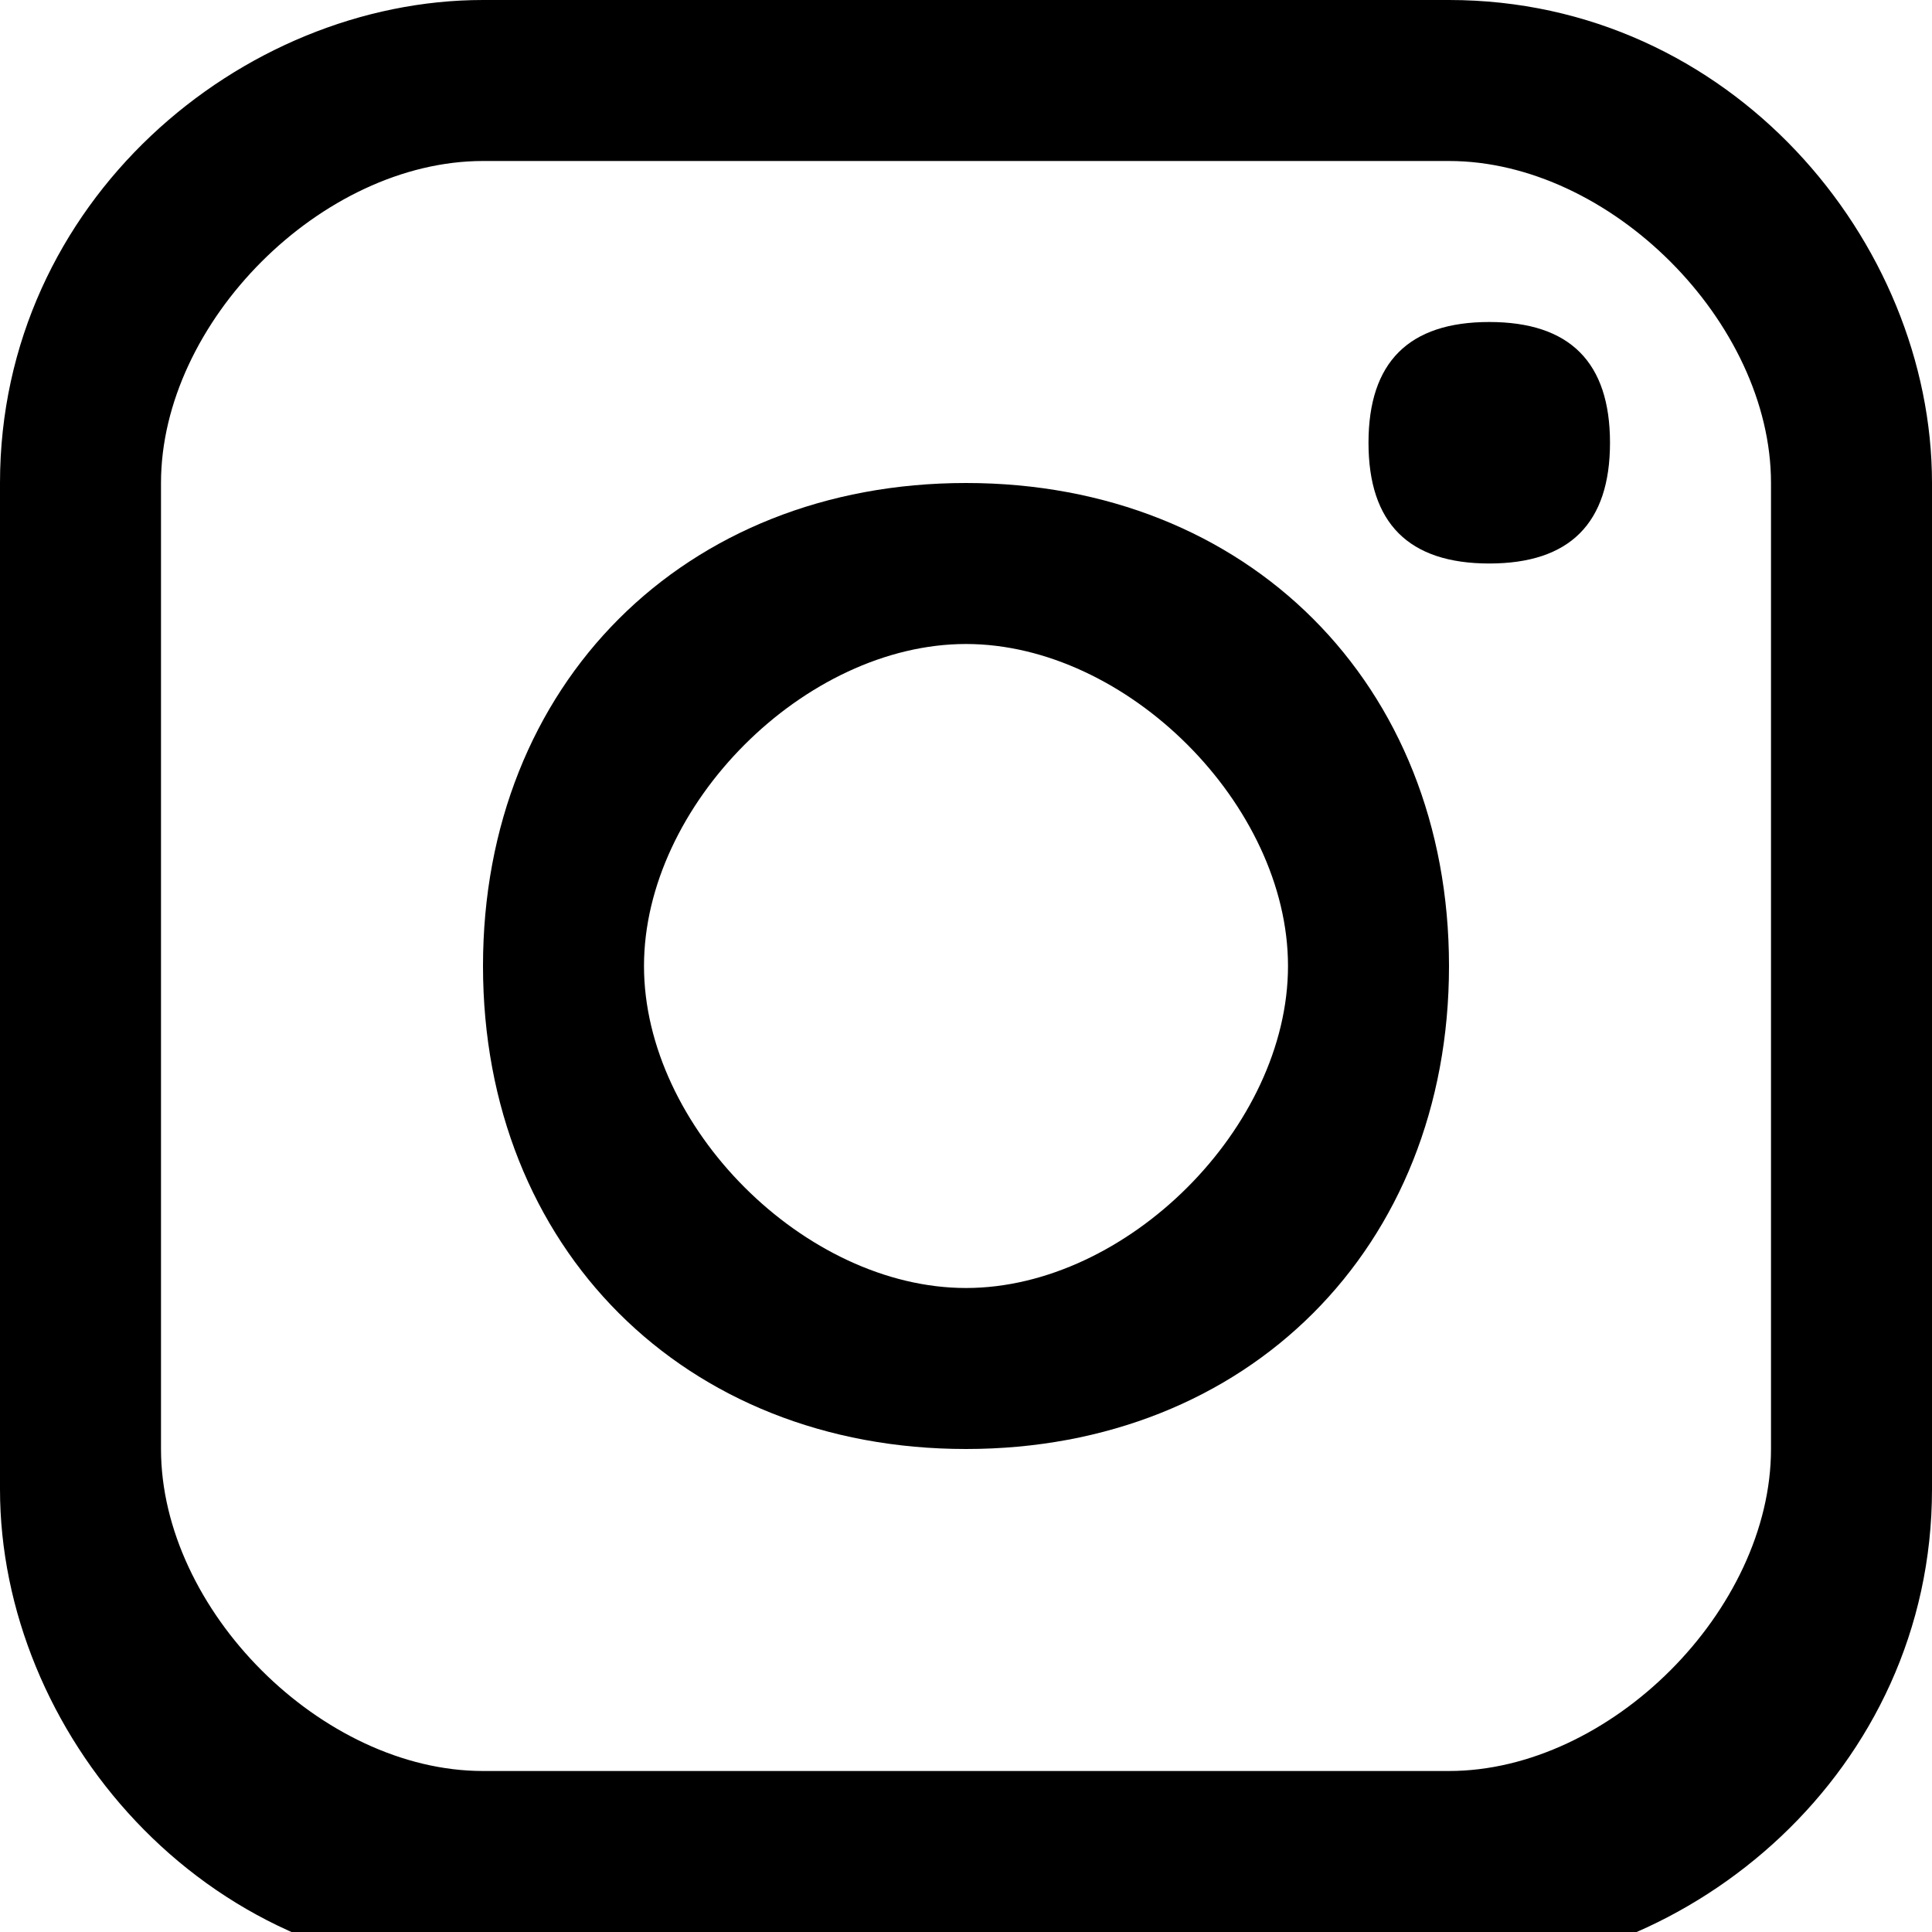 <svg
  xmlns="http://www.w3.org/2000/svg"
  viewBox="0 0 48 48"
  width="48"
  height="48"
  fill="currentColor"
>
  <path d="M4 36v-24c0-4 4-8 8-8h24c4 0 8 4 8 8v24c0 4-4 8-8 8H12c-4 0-8-4-8-8zm32-36H12C6 0 0 5 0 12v25c0 6 5 12 12 12h24c6 0 12-5 12-12V12c0-6-5-12-12-12z" />
  <path d="M12 24c0 7 5 12 12 12s12-5 12-12-5-12-12-12-12 5-12 12zm12 8c-4 0-8-4-8-8s4-8 8-8 8 4 8 8-4 8-8 8z" />
  <path d="M34 11c0 2 1 3 3 3s3-1 3-3-1-3-3-3-3 1-3 3z" />
</svg>
